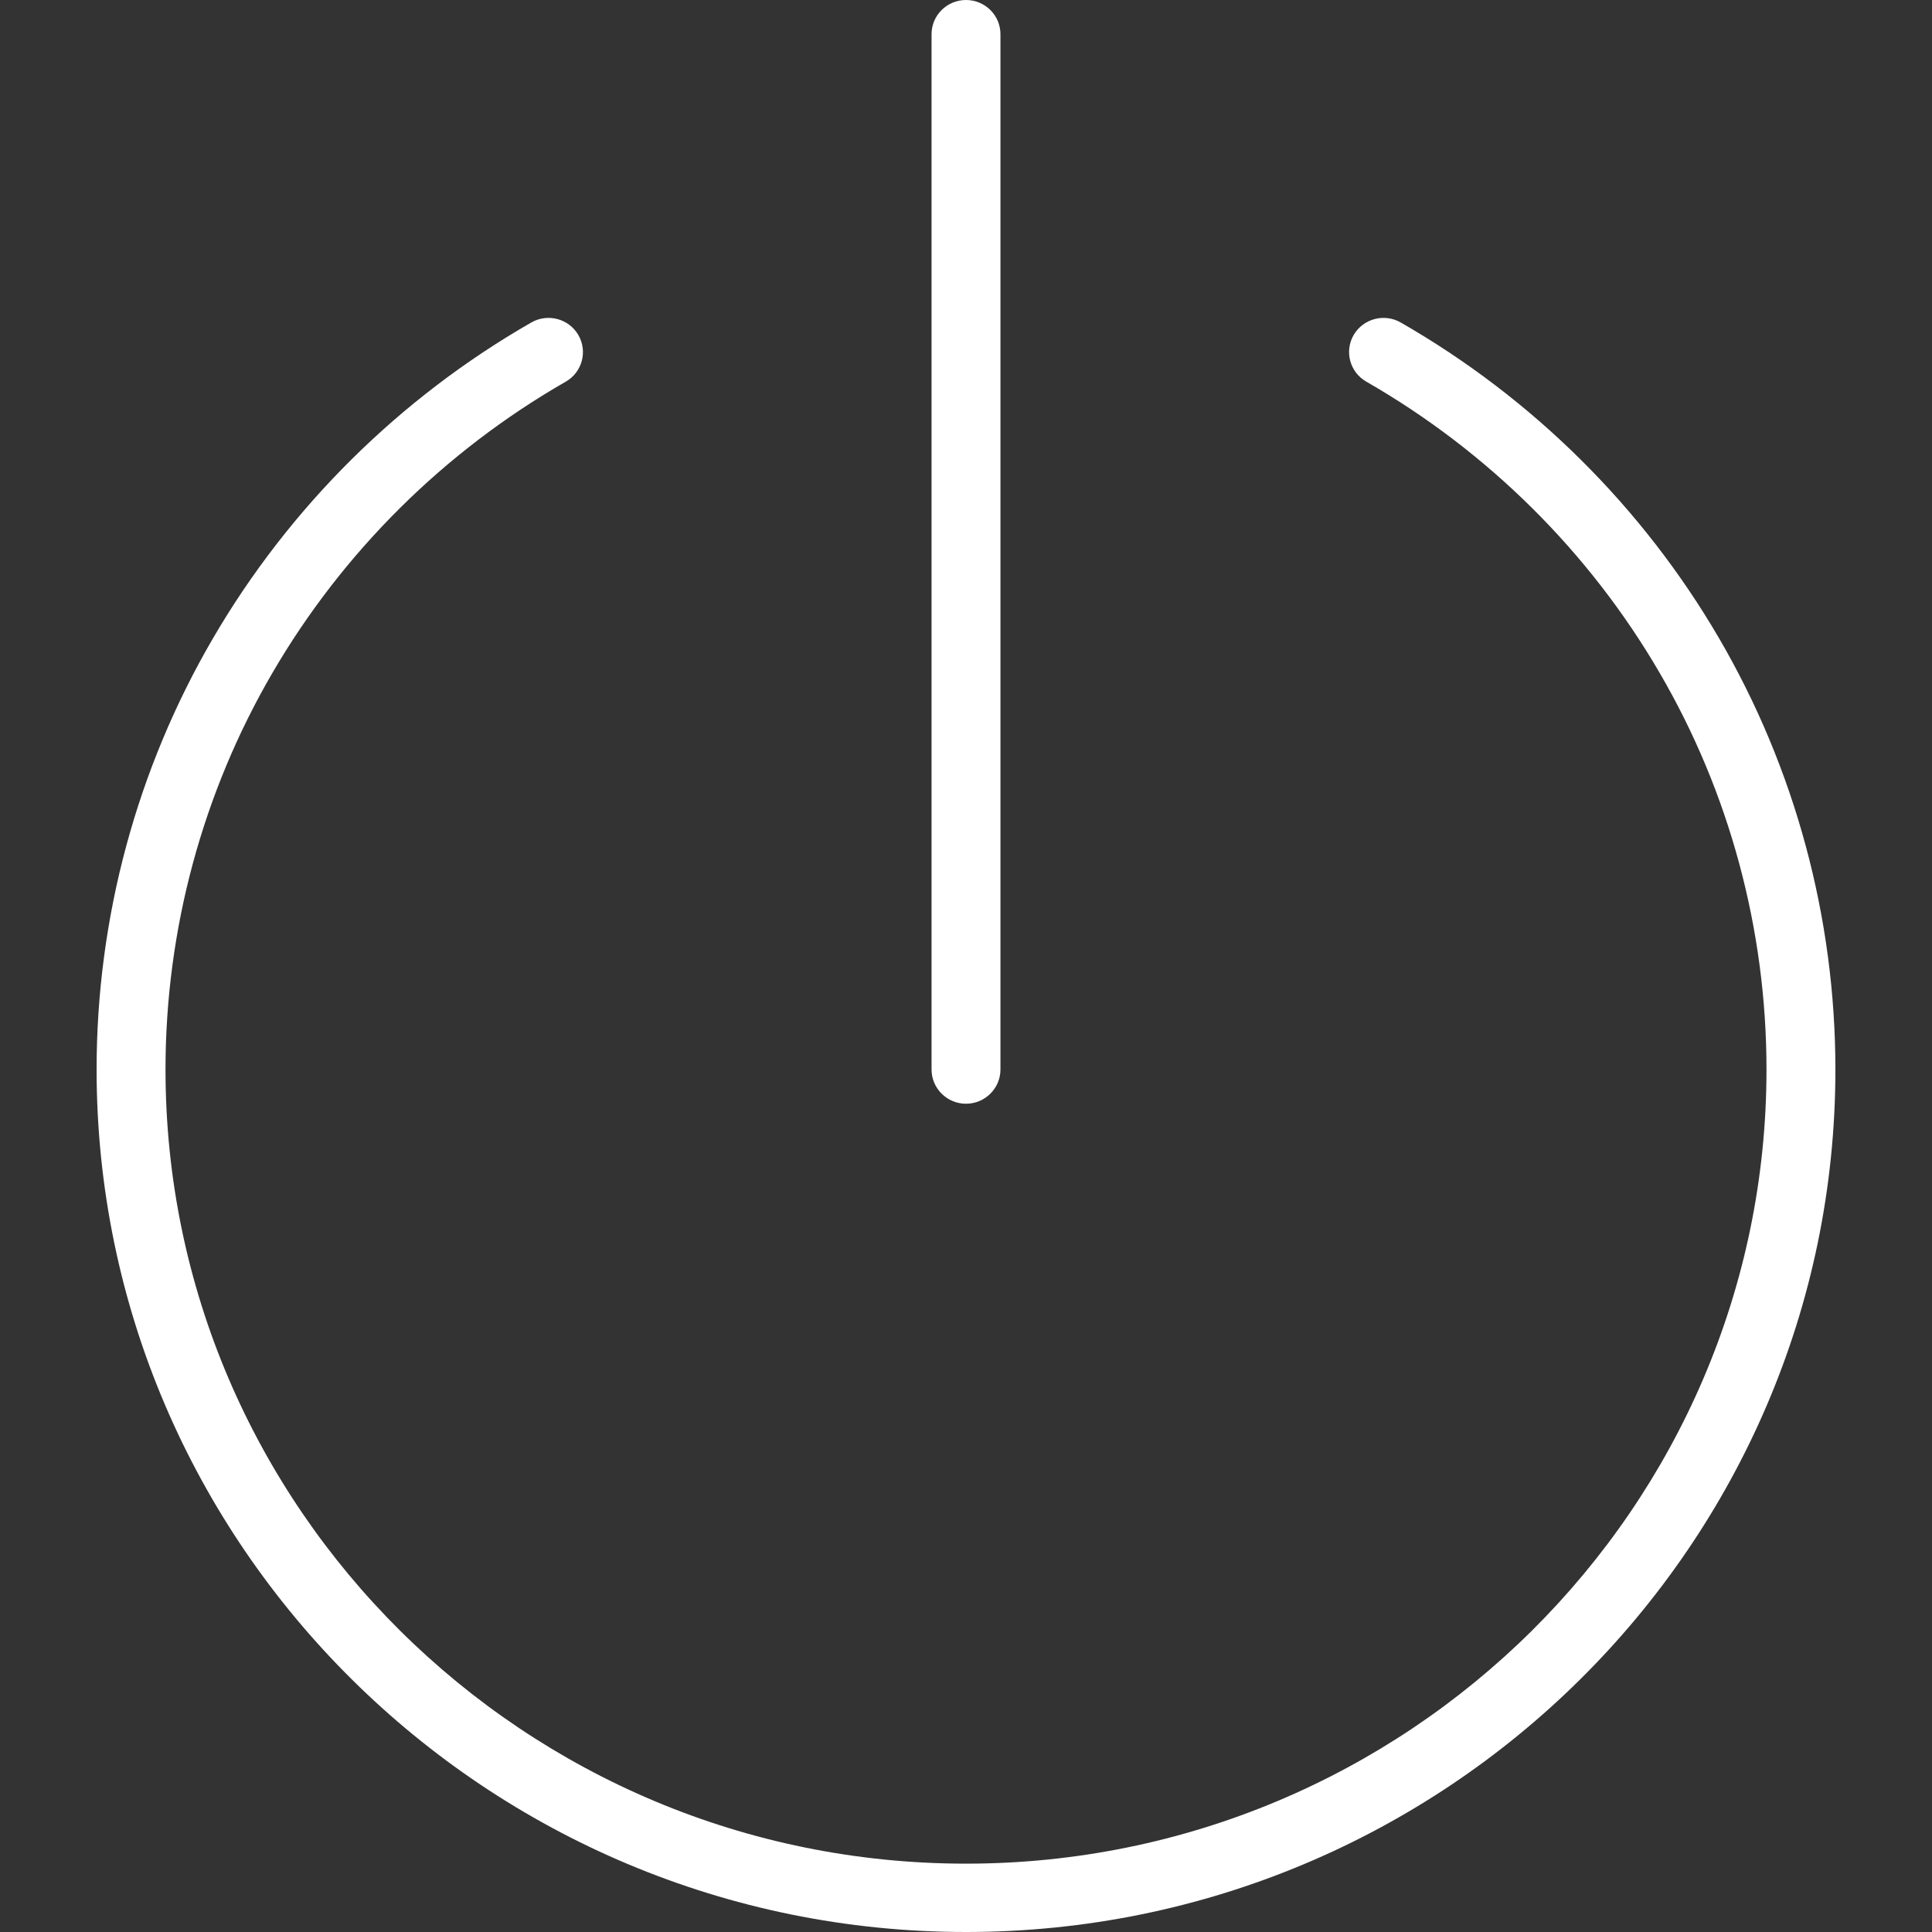 <svg width="24" height="24" viewBox="0 0 24 24" fill="none" xmlns="http://www.w3.org/2000/svg">
<rect x="0" y="0" width="24" height="24" fill="#333333" stroke="none"/>
<path d="M16.816 4.161C16.935 3.958 17.196 3.889 17.4 4.006C19.039 4.946 20.407 6.303 21.355 7.929C22.3 9.55 22.8 11.402 22.8 13.286C22.8 19.194 17.955 24 12 24C6.045 24 1.2 19.194 1.2 13.286C1.2 11.402 1.7 9.55 2.646 7.929C3.594 6.303 4.961 4.946 6.6 4.006C6.804 3.889 7.066 3.958 7.184 4.161C7.302 4.364 7.233 4.624 7.028 4.741C5.519 5.607 4.26 6.857 3.387 8.354C2.516 9.846 2.056 11.551 2.056 13.286C2.056 18.726 6.517 23.151 12 23.151C17.483 23.151 21.944 18.726 21.944 13.286C21.944 11.551 21.485 9.845 20.614 8.354C19.742 6.857 18.482 5.608 16.973 4.741C16.768 4.624 16.698 4.364 16.816 4.161ZM12 0C12.236 0 12.428 0.19 12.428 0.425V13.286C12.428 13.52 12.236 13.711 12 13.711C11.764 13.711 11.572 13.52 11.572 13.286V0.425C11.572 0.19 11.764 0 12 0Z" fill="white"/>
</svg>
